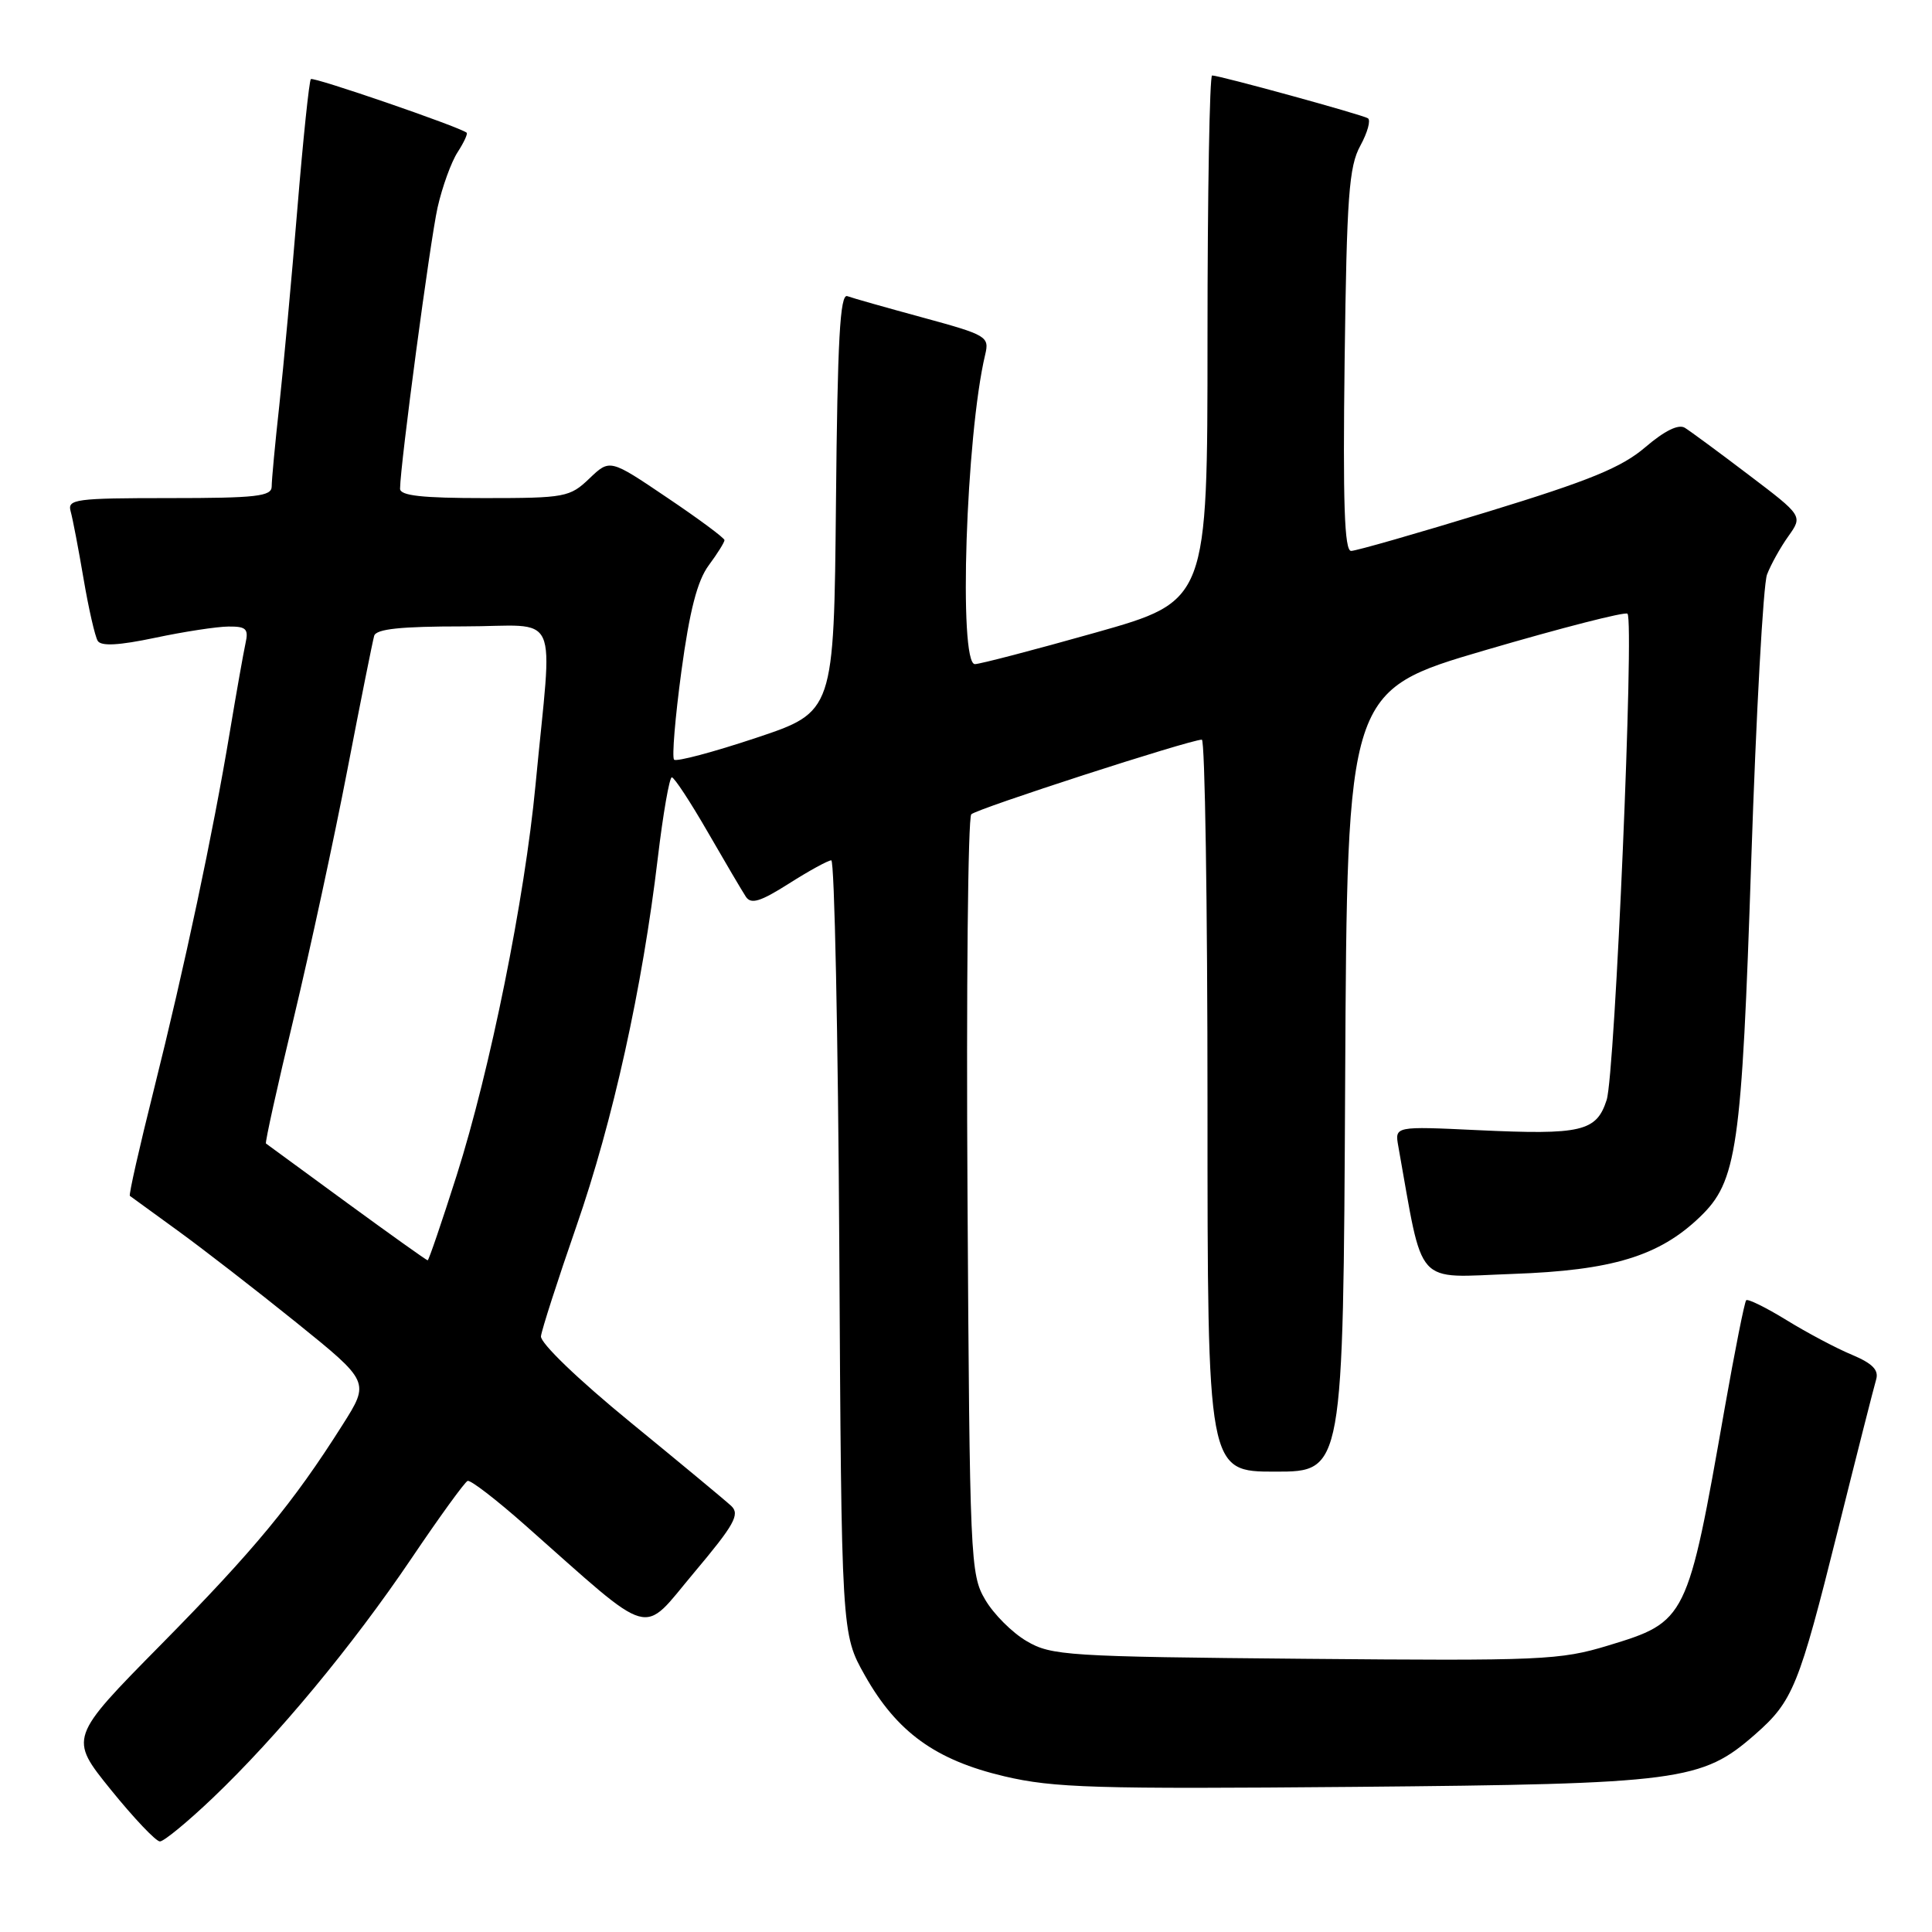 <?xml version="1.0" encoding="UTF-8" standalone="no"?>
<!DOCTYPE svg PUBLIC "-//W3C//DTD SVG 1.1//EN" "http://www.w3.org/Graphics/SVG/1.1/DTD/svg11.dtd" >
<svg xmlns="http://www.w3.org/2000/svg" xmlns:xlink="http://www.w3.org/1999/xlink" version="1.1" viewBox="0 0 256 256">
 <g >
 <path fill="currentColor"
d=" M 28.18 238.25 C 36.76 230.07 46.69 218.09 54.52 206.50 C 58.23 201.00 61.58 196.38 61.96 196.23 C 62.34 196.07 65.76 198.71 69.57 202.08 C 86.92 217.42 84.85 216.84 91.97 208.38 C 97.31 202.03 98.07 200.66 96.90 199.55 C 96.13 198.83 90.10 193.83 83.50 188.43 C 76.58 182.77 71.58 177.95 71.68 177.06 C 71.78 176.20 73.89 169.65 76.37 162.50 C 81.22 148.54 85.12 130.89 87.16 113.70 C 87.86 107.82 88.70 103.00 89.02 103.00 C 89.34 103.00 91.48 106.26 93.78 110.25 C 96.08 114.24 98.35 118.09 98.83 118.82 C 99.52 119.86 100.75 119.48 104.55 117.07 C 107.21 115.38 109.73 114.00 110.15 114.00 C 110.57 114.00 111.05 137.06 111.21 165.25 C 111.50 216.50 111.50 216.50 114.60 222.00 C 118.84 229.52 123.96 233.22 133.08 235.37 C 139.63 236.91 145.10 237.07 179.50 236.77 C 222.71 236.38 225.49 236.02 232.57 229.81 C 237.58 225.41 238.36 223.47 243.50 202.88 C 246.02 192.77 248.32 183.73 248.60 182.79 C 248.97 181.53 248.11 180.66 245.38 179.51 C 243.33 178.66 239.43 176.59 236.72 174.92 C 234.00 173.25 231.60 172.07 231.38 172.29 C 231.16 172.51 229.88 178.95 228.53 186.60 C 223.60 214.67 223.50 214.88 213.09 218.04 C 206.72 219.98 204.26 220.08 172.90 219.80 C 141.41 219.52 139.30 219.38 136.04 217.46 C 134.13 216.35 131.65 213.87 130.54 211.96 C 128.57 208.63 128.49 206.70 128.20 158.60 C 128.03 131.16 128.26 108.34 128.70 107.90 C 129.45 107.15 157.62 98.03 159.25 98.01 C 159.66 98.00 160.00 119.83 160.00 146.50 C 160.00 195.00 160.00 195.00 168.99 195.00 C 177.98 195.00 177.98 195.00 178.24 143.26 C 178.50 91.52 178.50 91.52 196.81 86.15 C 206.88 83.20 215.36 81.02 215.65 81.32 C 216.57 82.24 214.00 142.32 212.89 145.75 C 211.54 149.94 209.57 150.40 195.79 149.75 C 184.81 149.23 184.81 149.23 185.28 151.87 C 188.68 170.85 187.26 169.27 200.47 168.80 C 213.61 168.34 219.84 166.44 225.22 161.28 C 230.17 156.55 230.78 152.32 232.05 114.01 C 232.70 94.49 233.64 77.45 234.14 76.13 C 234.64 74.82 235.91 72.53 236.97 71.05 C 238.88 68.36 238.88 68.36 231.72 62.93 C 227.79 59.94 223.98 57.14 223.26 56.69 C 222.42 56.16 220.57 57.07 218.02 59.25 C 214.88 61.94 210.66 63.67 197.14 67.81 C 187.83 70.66 179.68 73.00 179.03 73.00 C 178.14 73.00 177.93 66.66 178.17 47.75 C 178.45 26.01 178.74 22.06 180.25 19.31 C 181.21 17.55 181.66 15.91 181.25 15.67 C 180.42 15.17 161.59 10.00 160.61 10.00 C 160.28 10.00 160.00 25.67 160.00 44.82 C 160.00 79.63 160.00 79.63 145.18 83.82 C 137.03 86.12 129.83 88.00 129.18 88.00 C 126.99 88.00 127.99 57.69 130.54 47.00 C 131.11 44.60 130.79 44.40 122.32 42.09 C 117.47 40.77 112.94 39.49 112.27 39.24 C 111.31 38.90 110.97 45.06 110.77 66.57 C 110.50 94.33 110.50 94.33 100.19 97.77 C 94.52 99.66 89.63 100.96 89.32 100.66 C 89.02 100.35 89.46 95.08 90.29 88.93 C 91.38 80.89 92.40 76.95 93.91 74.91 C 95.06 73.36 96.00 71.85 96.00 71.57 C 96.00 71.29 92.58 68.75 88.40 65.94 C 80.81 60.81 80.81 60.81 78.10 63.40 C 75.51 65.88 74.88 66.00 64.20 66.00 C 55.90 66.00 53.00 65.68 53.01 64.75 C 53.04 61.52 56.99 31.93 57.98 27.50 C 58.60 24.75 59.80 21.45 60.64 20.16 C 61.47 18.88 62.01 17.71 61.83 17.58 C 60.76 16.76 41.52 10.15 41.19 10.48 C 40.97 10.70 40.16 18.44 39.40 27.69 C 38.64 36.94 37.56 48.64 37.01 53.71 C 36.45 58.78 36.00 63.61 36.00 64.46 C 36.00 65.77 33.98 66.00 22.43 66.00 C 9.99 66.00 8.91 66.15 9.36 67.75 C 9.63 68.71 10.40 72.73 11.07 76.68 C 11.74 80.63 12.59 84.34 12.95 84.92 C 13.40 85.65 15.75 85.52 20.55 84.51 C 24.37 83.70 28.75 83.03 30.27 83.02 C 32.63 83.00 32.96 83.33 32.53 85.25 C 32.26 86.49 31.32 91.78 30.45 97.00 C 28.23 110.36 24.45 128.15 20.39 144.37 C 18.48 152.00 17.04 158.34 17.21 158.46 C 17.37 158.58 20.20 160.64 23.50 163.03 C 26.80 165.42 33.89 170.91 39.25 175.23 C 49.00 183.10 49.00 183.10 45.39 188.80 C 38.83 199.17 33.71 205.36 21.36 217.89 C 9.14 230.28 9.14 230.28 14.68 237.14 C 17.73 240.91 20.66 244.00 21.19 244.00 C 21.72 244.00 24.86 241.41 28.18 238.25 Z  M 45.95 159.36 C 40.20 155.16 35.38 151.63 35.24 151.52 C 35.10 151.41 36.75 143.93 38.92 134.91 C 41.08 125.88 44.28 111.08 46.03 102.00 C 47.78 92.92 49.38 84.94 49.58 84.25 C 49.84 83.34 53.09 83.00 61.42 83.00 C 74.50 83.00 73.22 80.17 70.96 104.00 C 69.52 119.15 64.95 141.76 60.51 155.75 C 58.54 161.94 56.81 167.00 56.67 167.00 C 56.52 167.00 51.70 163.56 45.95 159.36 Z "/>
</g>
</svg>